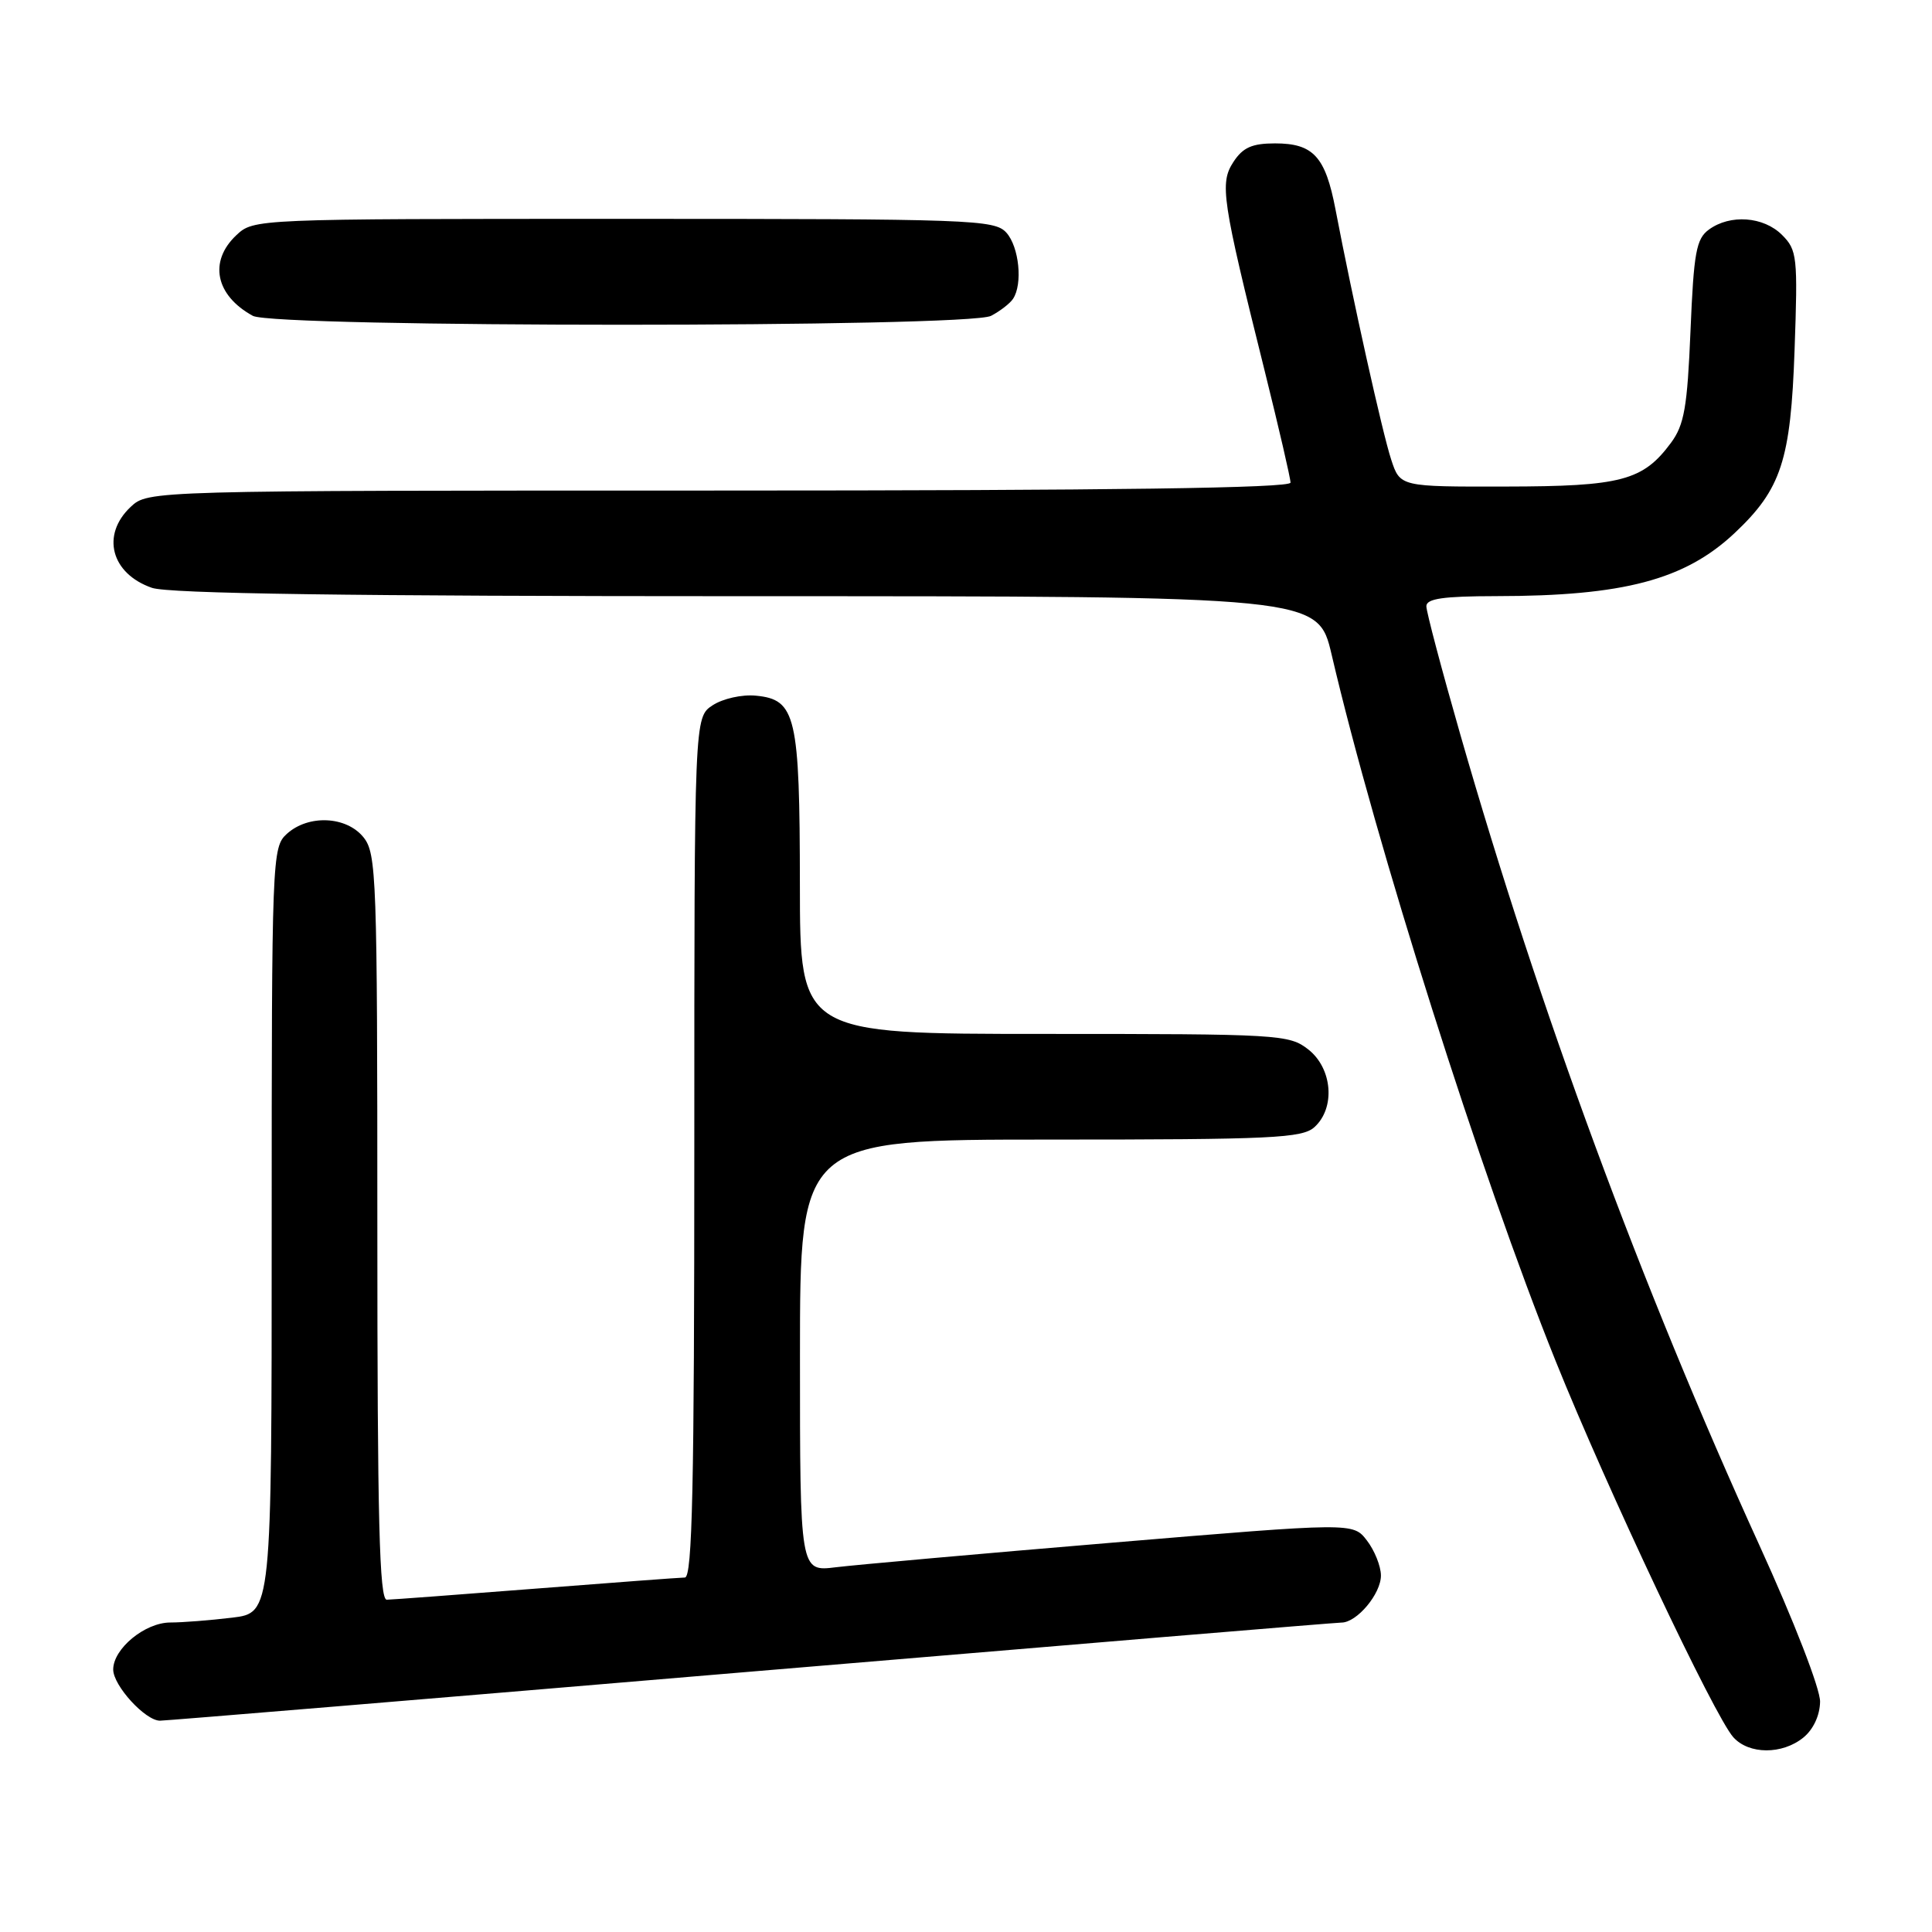 <?xml version="1.0" encoding="UTF-8" standalone="no"?>
<!DOCTYPE svg PUBLIC "-//W3C//DTD SVG 1.1//EN" "http://www.w3.org/Graphics/SVG/1.1/DTD/svg11.dtd" >
<svg xmlns="http://www.w3.org/2000/svg" xmlns:xlink="http://www.w3.org/1999/xlink" version="1.1" viewBox="0 0 256 256">
 <g >
 <path fill="currentColor"
d=" M 238.95 230.24 C 240.27 229.17 241.14 227.31 241.17 225.49 C 241.20 223.79 237.73 214.84 233.10 204.69 C 217.52 170.52 203.95 133.74 193.51 97.37 C 191.03 88.73 189.00 81.06 189.00 80.33 C 189.00 79.32 191.23 79.00 198.25 78.99 C 215.14 78.98 223.25 76.83 229.84 70.64 C 236.03 64.82 237.28 60.99 237.79 46.38 C 238.23 34.00 238.13 33.13 236.13 31.13 C 233.68 28.68 229.26 28.36 226.44 30.42 C 224.76 31.64 224.43 33.45 224.00 43.84 C 223.58 53.97 223.17 56.30 221.41 58.68 C 217.70 63.69 214.83 64.45 199.51 64.47 C 185.52 64.50 185.52 64.50 184.34 60.90 C 183.19 57.42 179.22 39.57 176.96 27.75 C 175.62 20.74 174.02 19.00 168.95 19.00 C 165.91 19.00 164.69 19.54 163.44 21.45 C 161.59 24.28 161.90 26.38 167.59 49.20 C 169.46 56.73 171.00 63.37 171.00 63.95 C 171.00 64.67 147.55 65.00 95.31 65.00 C 19.63 65.00 19.63 65.00 17.31 67.17 C 13.37 70.88 14.71 76.01 20.13 77.89 C 22.33 78.66 46.30 79.00 98.97 79.00 C 174.63 79.00 174.63 79.00 176.45 86.75 C 182.33 111.92 196.19 155.62 206.11 180.29 C 212.97 197.34 227.19 227.44 229.68 230.20 C 231.75 232.49 236.15 232.51 238.95 230.24 Z  M 99.50 221.50 C 141.85 217.93 177.06 215.00 177.75 215.00 C 179.80 215.00 183.00 211.17 182.98 208.75 C 182.97 207.51 182.13 205.43 181.12 204.12 C 179.29 201.74 179.29 201.74 147.40 204.41 C 129.85 205.88 113.36 207.35 110.75 207.67 C 106.00 208.26 106.00 208.26 106.00 179.63 C 106.00 151.00 106.00 151.00 139.17 151.00 C 168.63 151.00 172.55 150.81 174.17 149.35 C 176.97 146.81 176.56 141.59 173.37 139.07 C 170.82 137.07 169.59 137.00 138.37 137.00 C 106.00 137.00 106.00 137.00 105.99 117.25 C 105.97 94.85 105.47 92.69 100.16 92.18 C 98.31 92.00 95.79 92.57 94.43 93.45 C 92.00 95.05 92.00 95.05 92.00 152.02 C 92.00 196.92 91.74 209.01 90.75 209.03 C 90.06 209.04 81.17 209.71 71.00 210.50 C 60.83 211.29 51.94 211.96 51.25 211.97 C 50.27 211.99 50.00 201.47 50.00 162.61 C 50.00 116.10 49.89 113.09 48.16 110.94 C 45.88 108.13 40.86 107.91 38.01 110.49 C 36.05 112.27 36.00 113.47 36.00 163.02 C 36.00 213.72 36.00 213.72 30.75 214.35 C 27.86 214.70 24.18 214.99 22.56 214.99 C 19.20 215.00 15.00 218.46 15.00 221.22 C 15.00 223.35 19.25 228.00 21.20 228.00 C 21.92 228.00 57.15 225.08 99.50 221.50 Z  M 131.32 41.85 C 132.52 41.22 133.83 40.21 134.23 39.60 C 135.54 37.64 135.04 32.71 133.35 30.83 C 131.78 29.10 128.89 29.00 82.66 29.00 C 33.69 29.00 33.63 29.00 31.31 31.17 C 27.63 34.64 28.55 39.14 33.50 41.85 C 36.38 43.42 128.32 43.43 131.32 41.85 Z "/>
</g>
</svg>